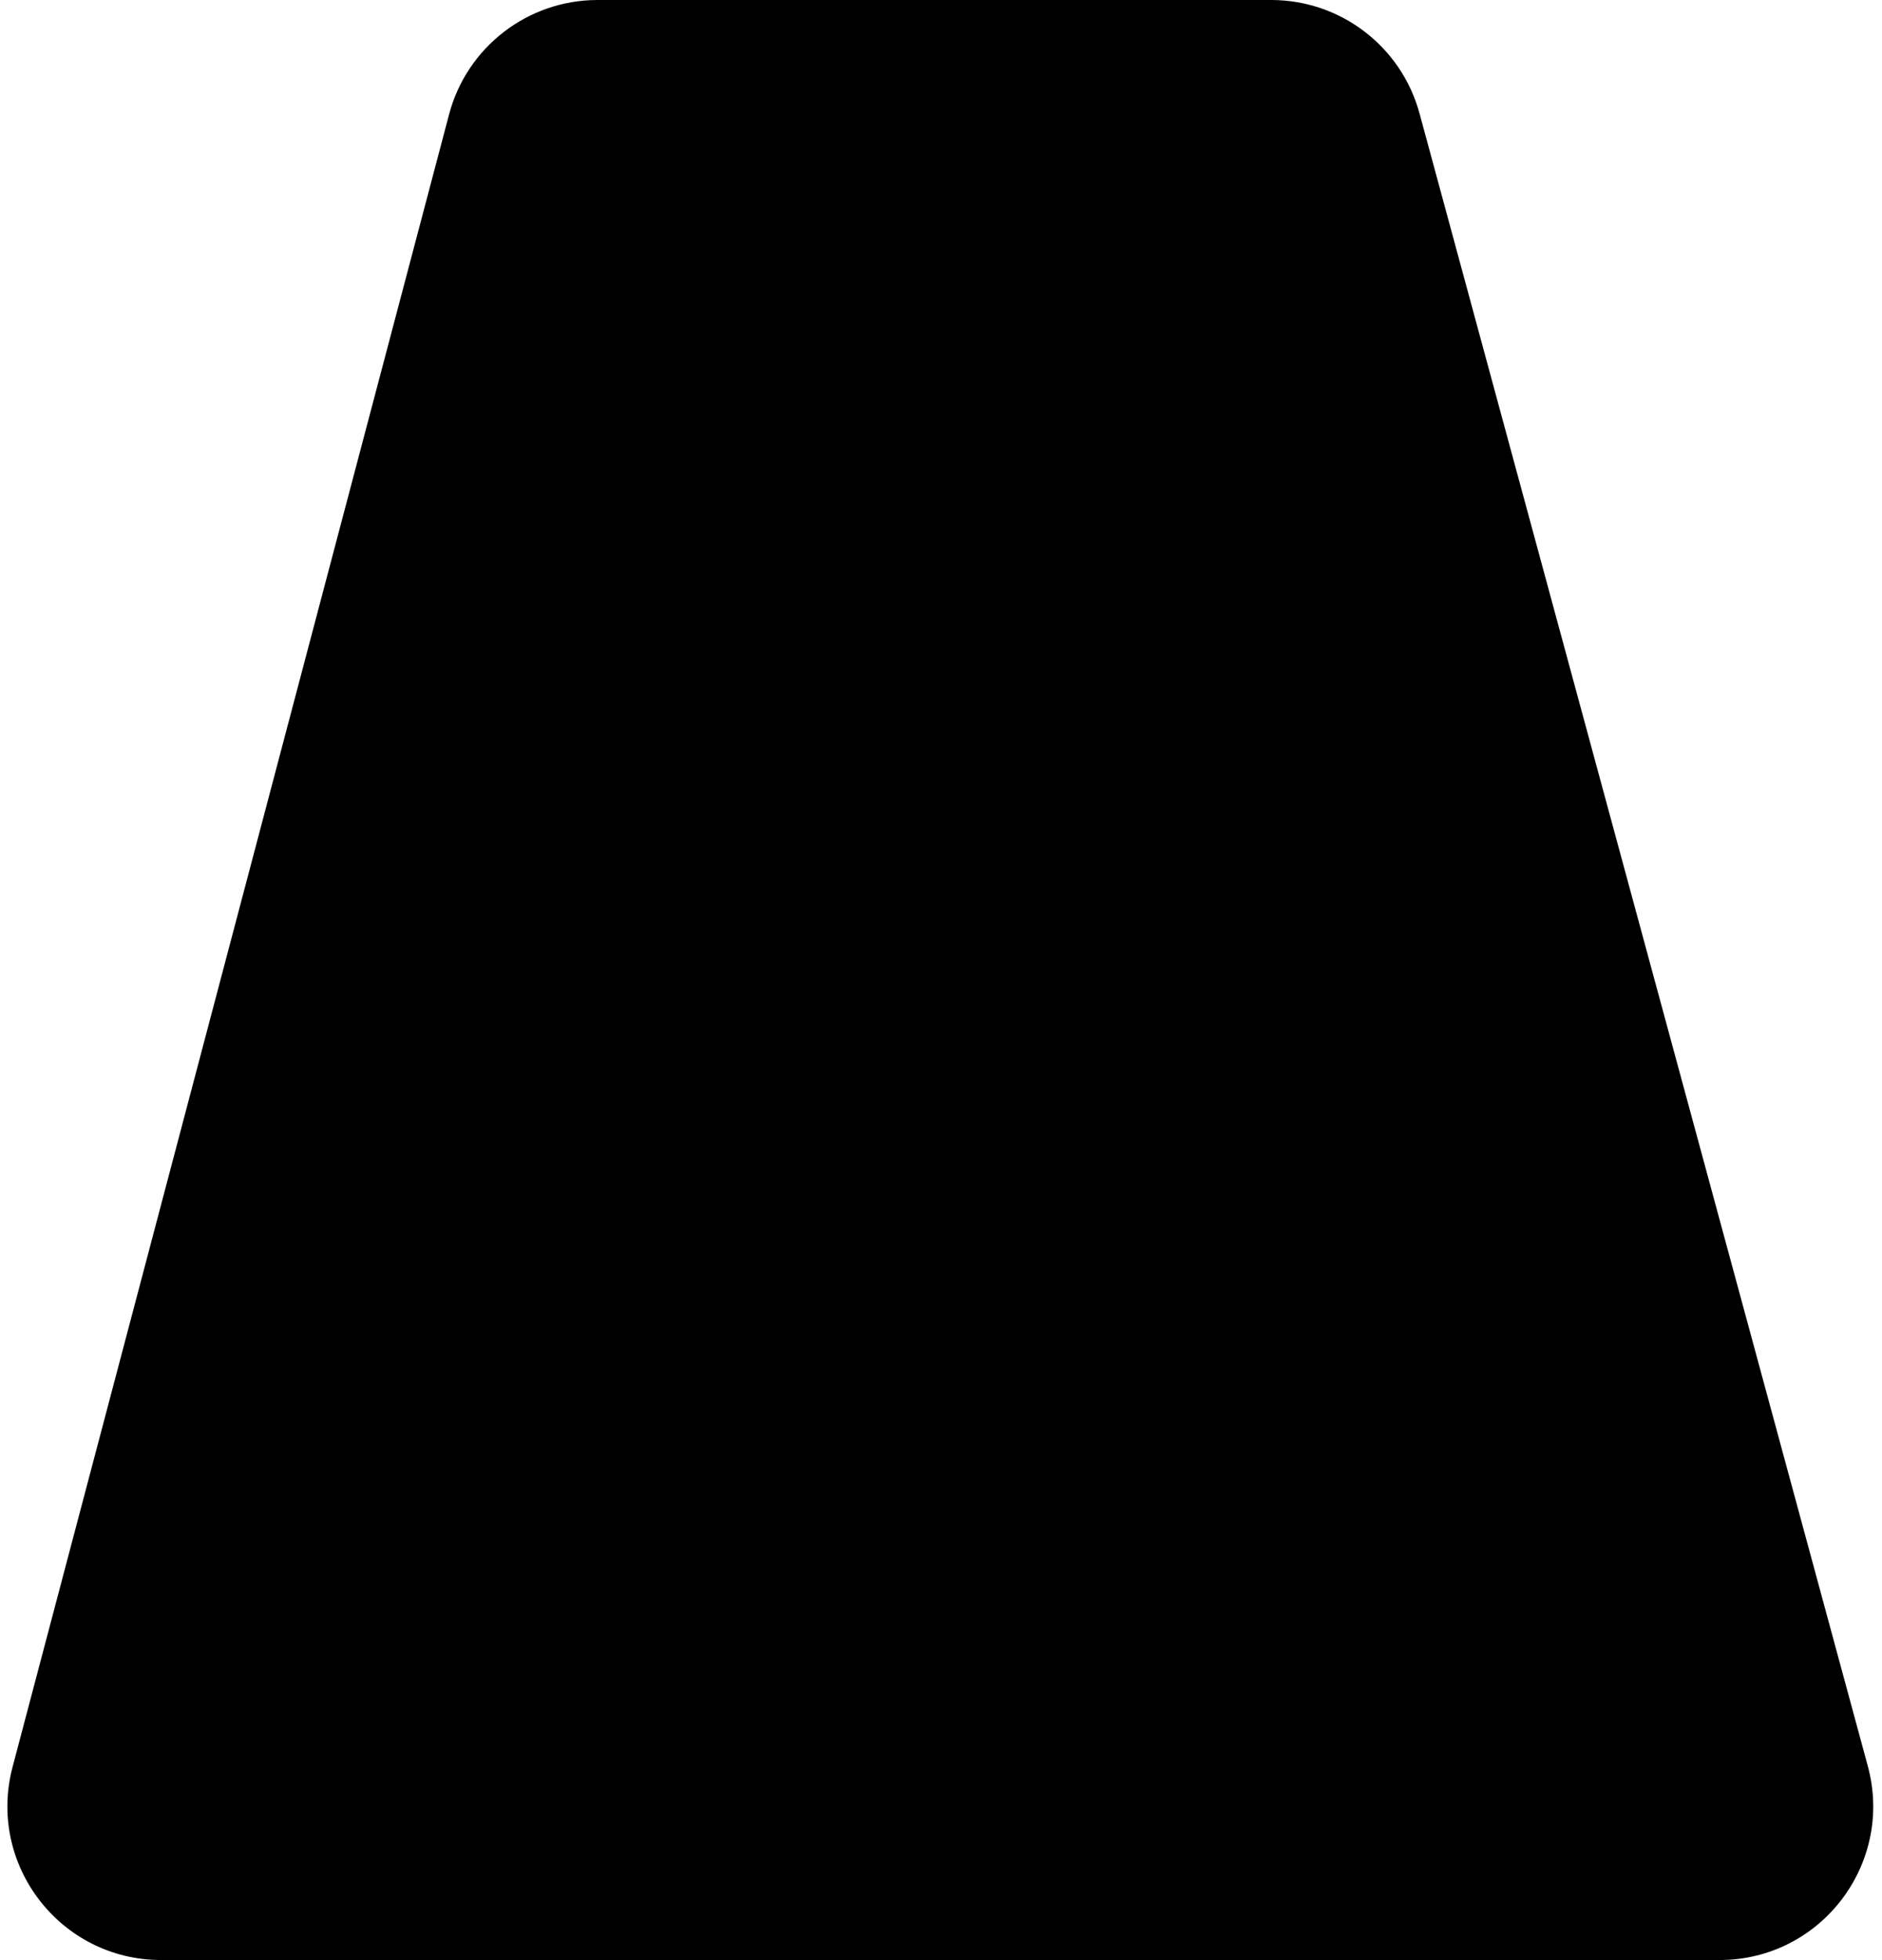 <svg width="49" height="51" viewBox="0 0 49 51" fill="none" xmlns="http://www.w3.org/2000/svg">
<path d="M11.692 2.978C12.155 1.223 13.743 0 15.559 0H33.098C34.904 0 36.486 1.21 36.959 2.952L48.63 45.952C49.32 48.496 47.405 51 44.77 51H4.194C1.57 51 -0.343 48.515 0.327 45.978L11.692 2.978Z" fill="black"/>
</svg>
